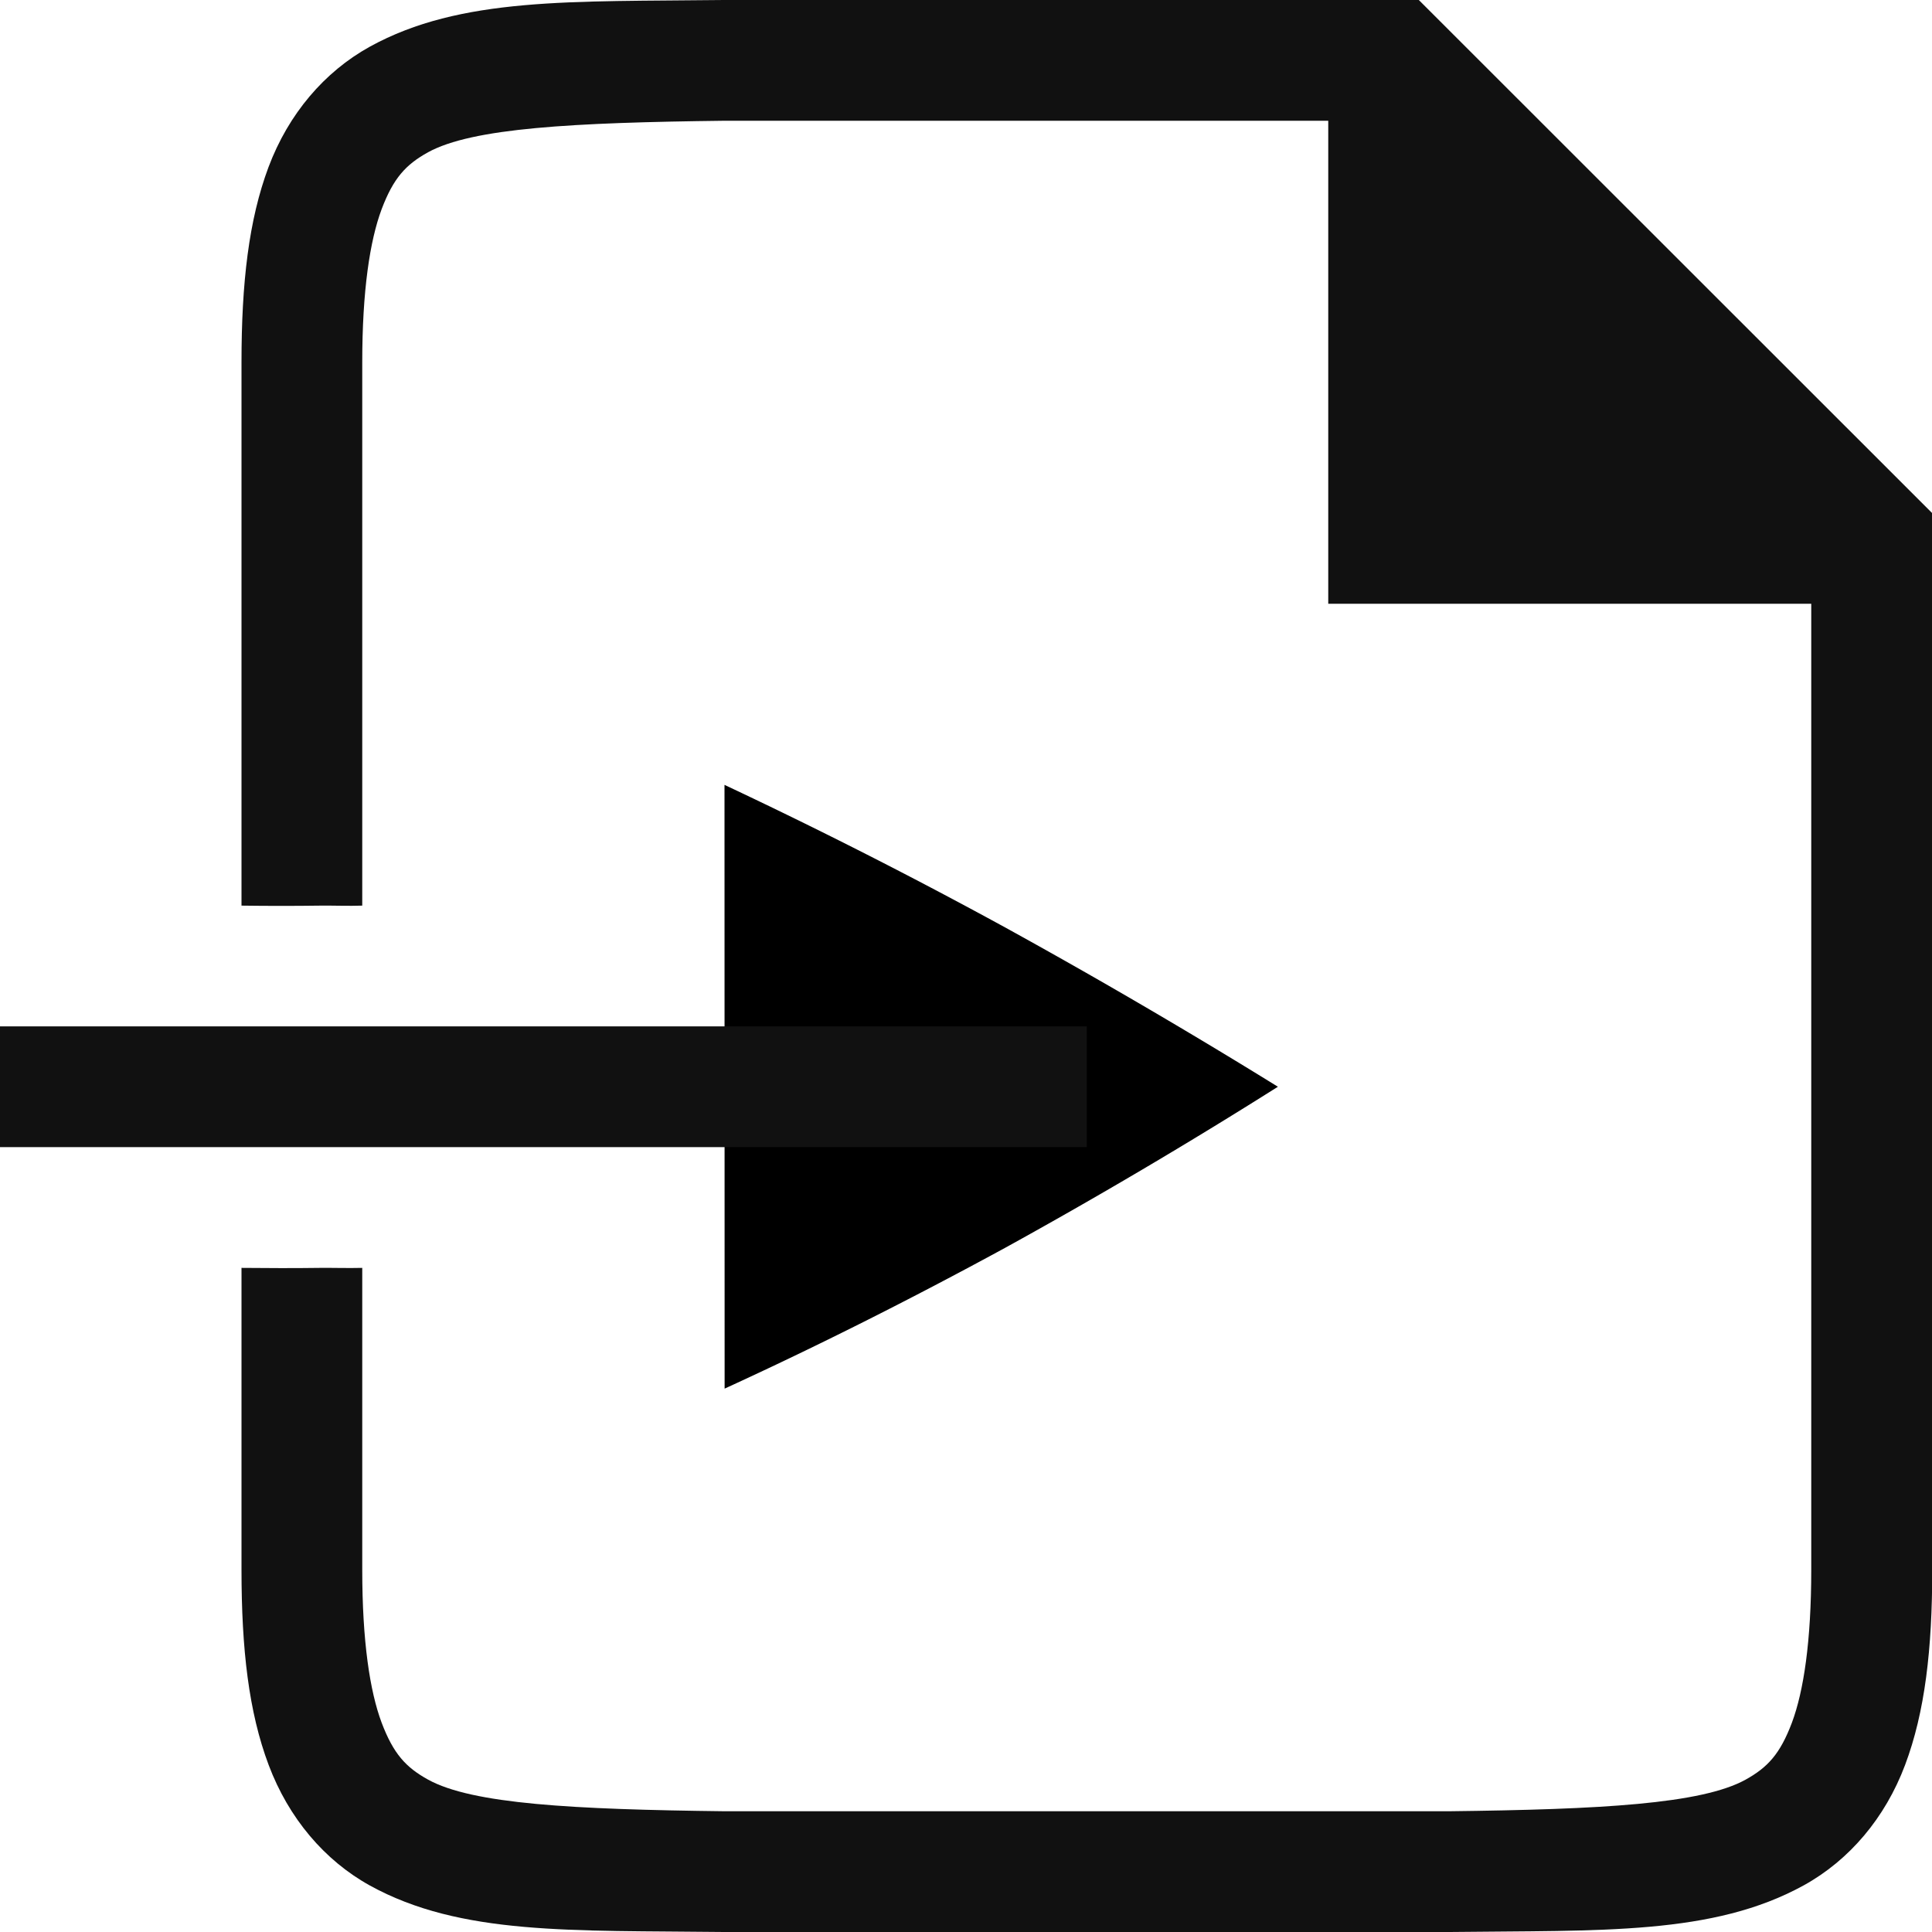 <?xml version="1.0" encoding="UTF-8" standalone="no"?>
<svg
   xmlns:dc="http://purl.org/dc/elements/1.1/"
   xmlns:cc="http://creativecommons.org/ns#"
   xmlns:rdf="http://www.w3.org/1999/02/22-rdf-syntax-ns#"
   xmlns:svg="http://www.w3.org/2000/svg"
   xmlns="http://www.w3.org/2000/svg"
   xmlns:sodipodi="http://sodipodi.sourceforge.net/DTD/sodipodi-0.dtd"
   xmlns:inkscape="http://www.inkscape.org/namespaces/inkscape"
   version="1.1"
   viewBox="0 0 16 16"
   id="svg6"
   sodipodi:docname="document-import.svg"
   inkscape:version="1.0.2 (e86c870879, 2021-01-15)">
  <defs
     id="defs10" />
  <sodipodi:namedview
     pagecolor="#ffffff"
     bordercolor="#666666"
     borderopacity="1"
     objecttolerance="10"
     gridtolerance="10"
     guidetolerance="10"
     inkscape:pageopacity="0"
     inkscape:pageshadow="2"
     inkscape:window-width="1366"
     inkscape:window-height="689"
     id="namedview8"
     showgrid="true"
     inkscape:zoom="11.821942"
     inkscape:cx="7.9936065"
     inkscape:cy="8.2211602"
     inkscape:window-x="0"
     inkscape:window-y="0"
     inkscape:window-maximized="1"
     inkscape:current-layer="svg6"
     inkscape:document-rotation="0">
    <inkscape:grid
       type="xygrid"
       id="grid8" />
  </sodipodi:namedview>
  <g
     id="g973">
    <g
       transform="translate(-372 -40)"
       id="g4">
      <path
         id="path2"
         style="fill:#111111;fill-opacity:1"
         d="m 377.994,40 c -1.258,0.015 -2.179,-0.028 -2.932,0.387 -0.376,0.208 -0.673,0.557 -0.838,0.996 C 374.06,41.821 374,42.342 374,43 v 4.5 c 0.219,0.003 0.439,0.003 0.658,0 0.114,-0.001 0.228,0.004 0.342,0 V 43 c 0,-0.592 0.063,-1.006 0.16,-1.266 0.098,-0.26 0.201,-0.371 0.385,-0.473 C 375.911,41.06 376.741,41.015 378,41 h 0.006 4.994 v 4 h 2 2 v 8 c 0,0.592 -0.063,1.006 -0.16,1.266 -0.098,0.26 -0.201,0.371 -0.385,0.473 C 386.089,54.94 385.259,54.985 384,55 h -6 c -1.258,-0.015 -2.089,-0.06 -2.455,-0.262 -0.183,-0.101 -0.287,-0.213 -0.385,-0.473 C 375.063,54.006 375,53.592 375,53 v -2.5 c -0.117,0.003 -0.233,-0.001 -0.35,0 -0.217,0.003 -0.434,0.002 -0.65,0 V 53 c 0,0.658 0.06,1.179 0.225,1.617 0.165,0.439 0.462,0.79 0.838,0.998 0.753,0.415 1.673,0.37 2.932,0.385 h 0.004 6.006 0.002 c 1.258,-0.015 2.179,0.028 2.932,-0.387 0.376,-0.208 0.673,-0.557 0.838,-0.996 0.165,-0.439 0.225,-0.96 0.225,-1.617 V 45 44.25 L 383.75,40 H 383 377.996 Z"
         sodipodi:nodetypes="cccscscsccccccccsccccccscccsccccccscscccccc" />
    </g>
    <g
       id="g14">
      <path
         d="m 6,6.5 0.001,5 c 0.76,-0.348 1.535,-0.737 2.323,-1.166 A 44.09,44.09 0 0 0 10.583,9 51.555,51.555 0 0 0 8.323,7.68 43.088,43.088 0 0 0 6,6.5 Z"
         overflow="visible"
         id="path2-3" />
      <rect
         style="fill:#111111;fill-opacity:1"
         id="rect57"
         width="9"
         height="1"
         x="0"
         y="8.5"
         ry="0" />
    </g>
  </g>
</svg>
